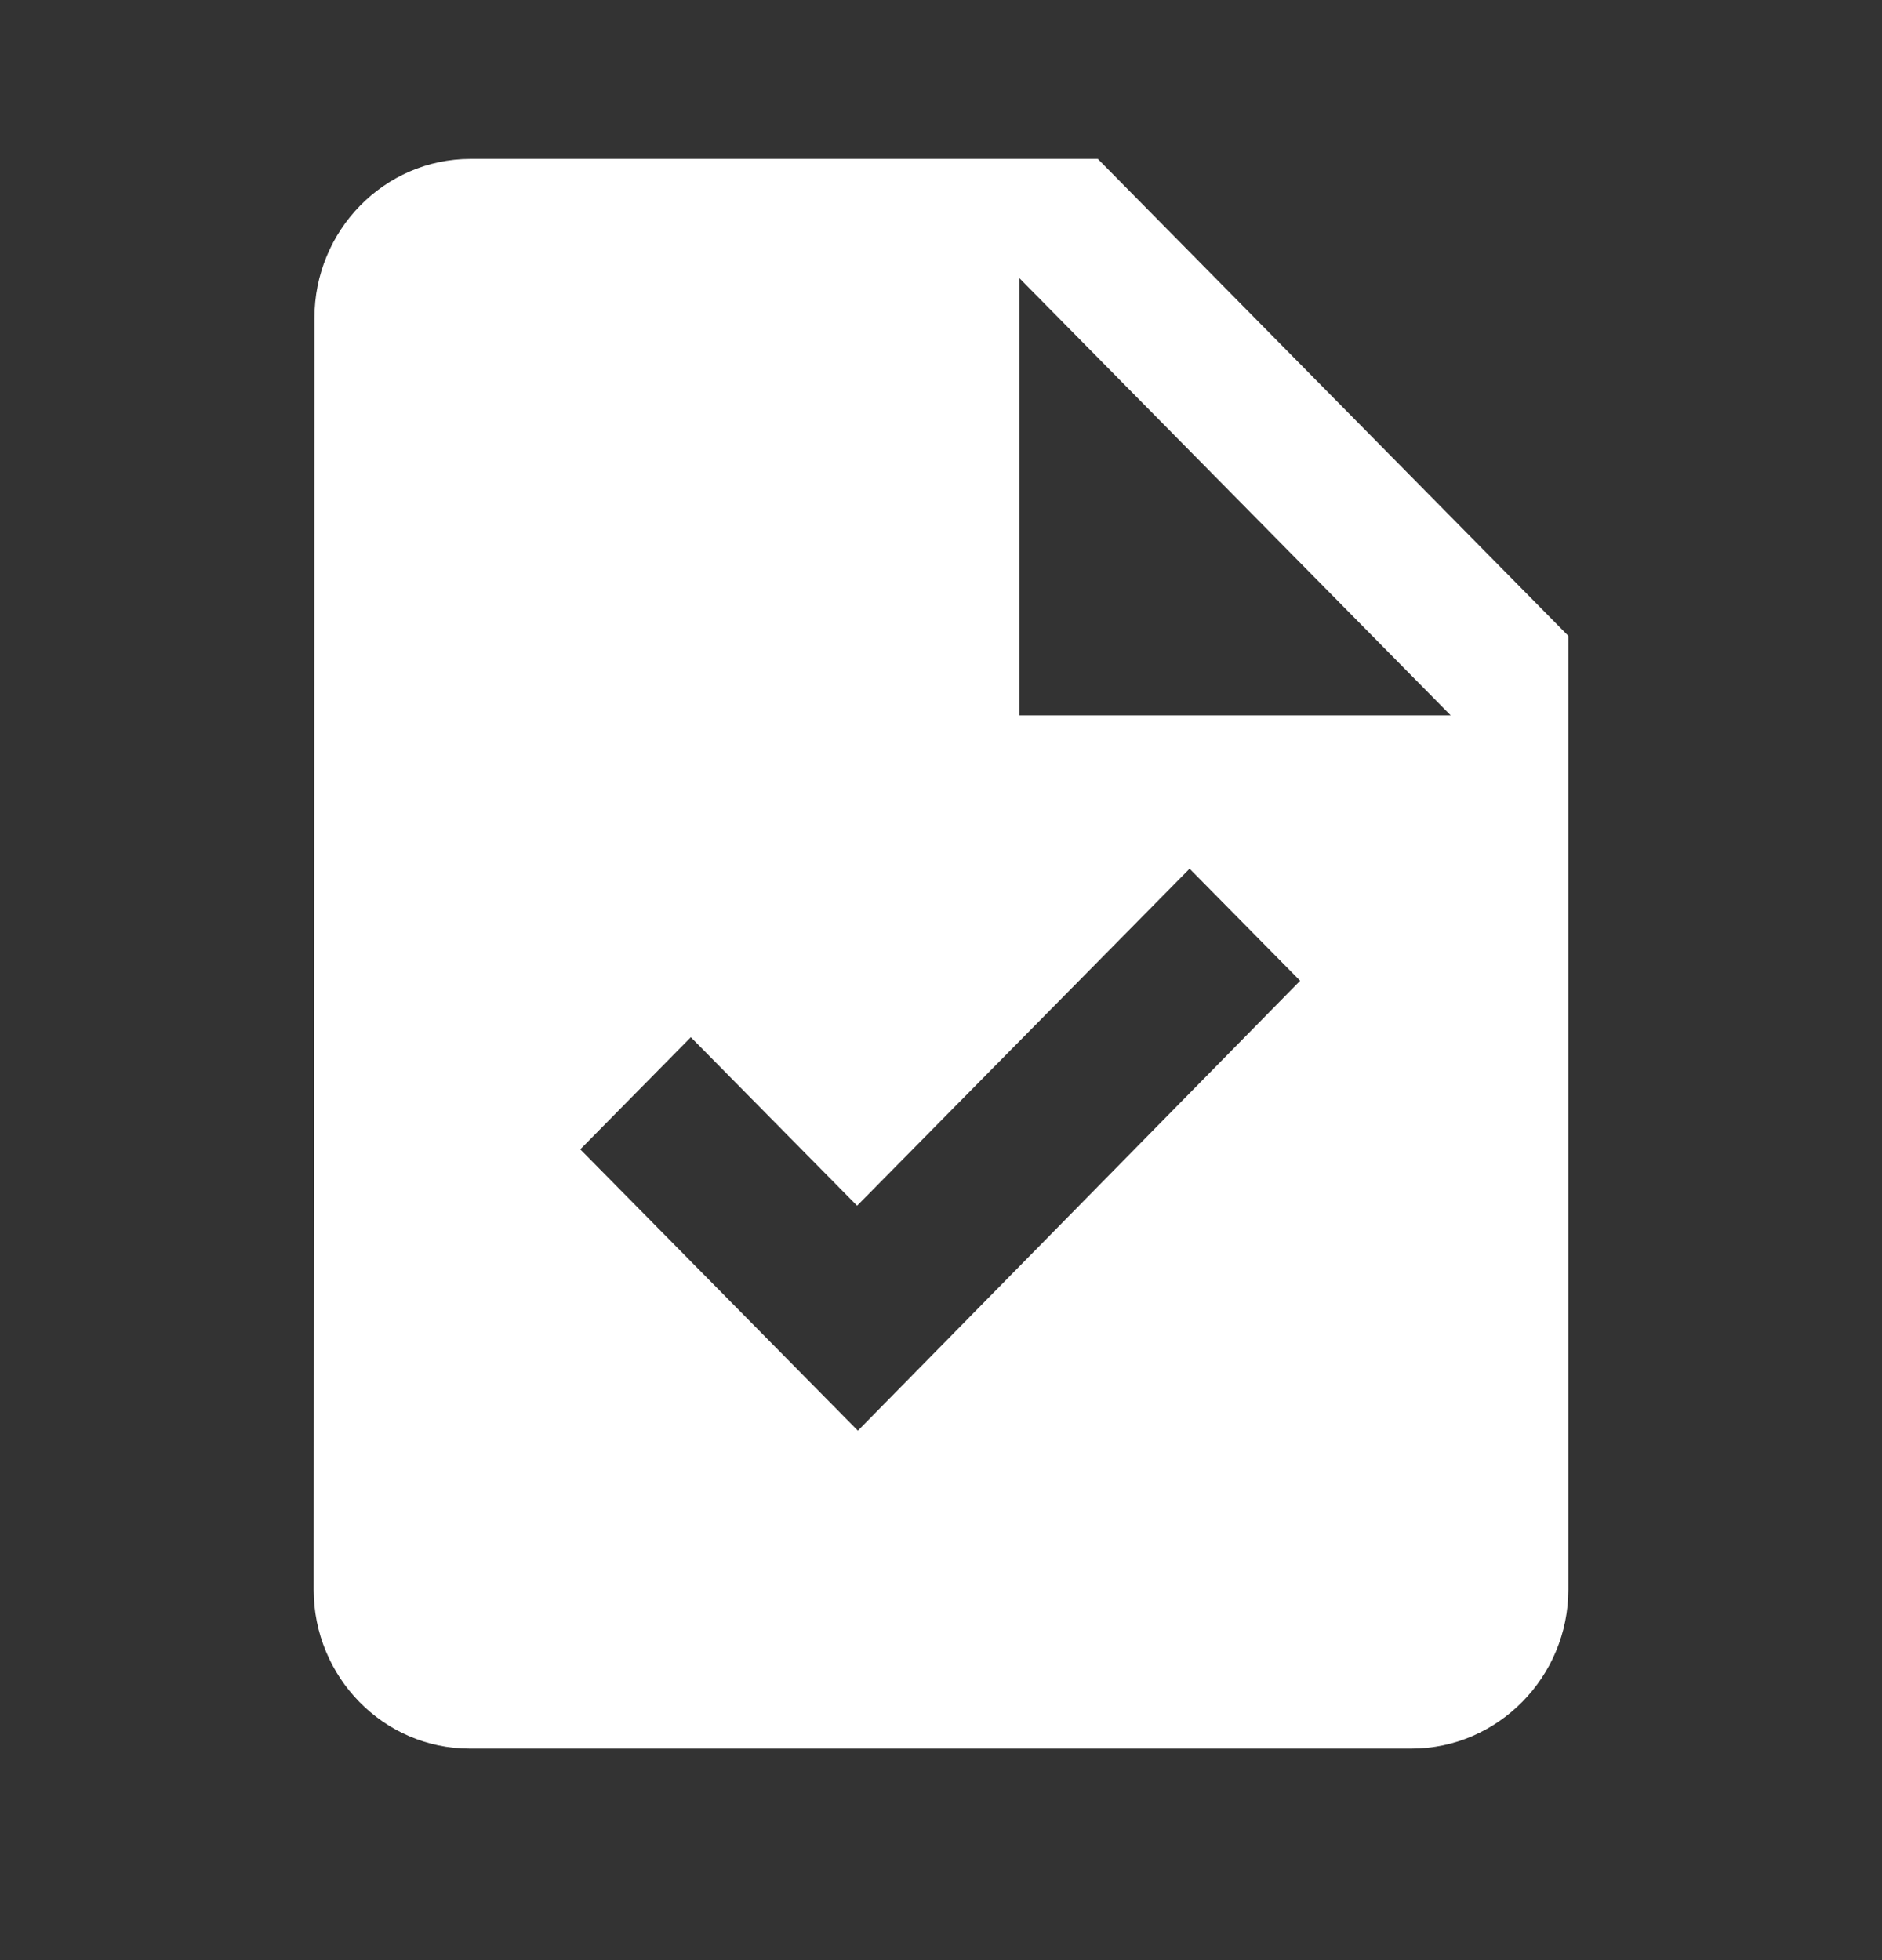 <svg width="24" height="25" viewBox="0 0 24 25" fill="none" xmlns="http://www.w3.org/2000/svg">
<rect x="0" y="0" width="24" height="25" fill="#333333" stroke="none"/>
<path d="M14 2.027H6C4.9 2.027 4.01 2.94 4.01 4.055L4 20.275C4 21.39 4.89 22.302 5.99 22.302H18C19.1 22.302 20 21.39 20 20.275V8.11L14 2.027ZM10.94 18.247L7.4 14.659L8.81 13.229L10.93 15.378L15.17 11.08L16.58 12.509L10.94 18.247ZM13 9.124V3.548L18.5 9.124H13Z" fill="white"/>
</svg>
